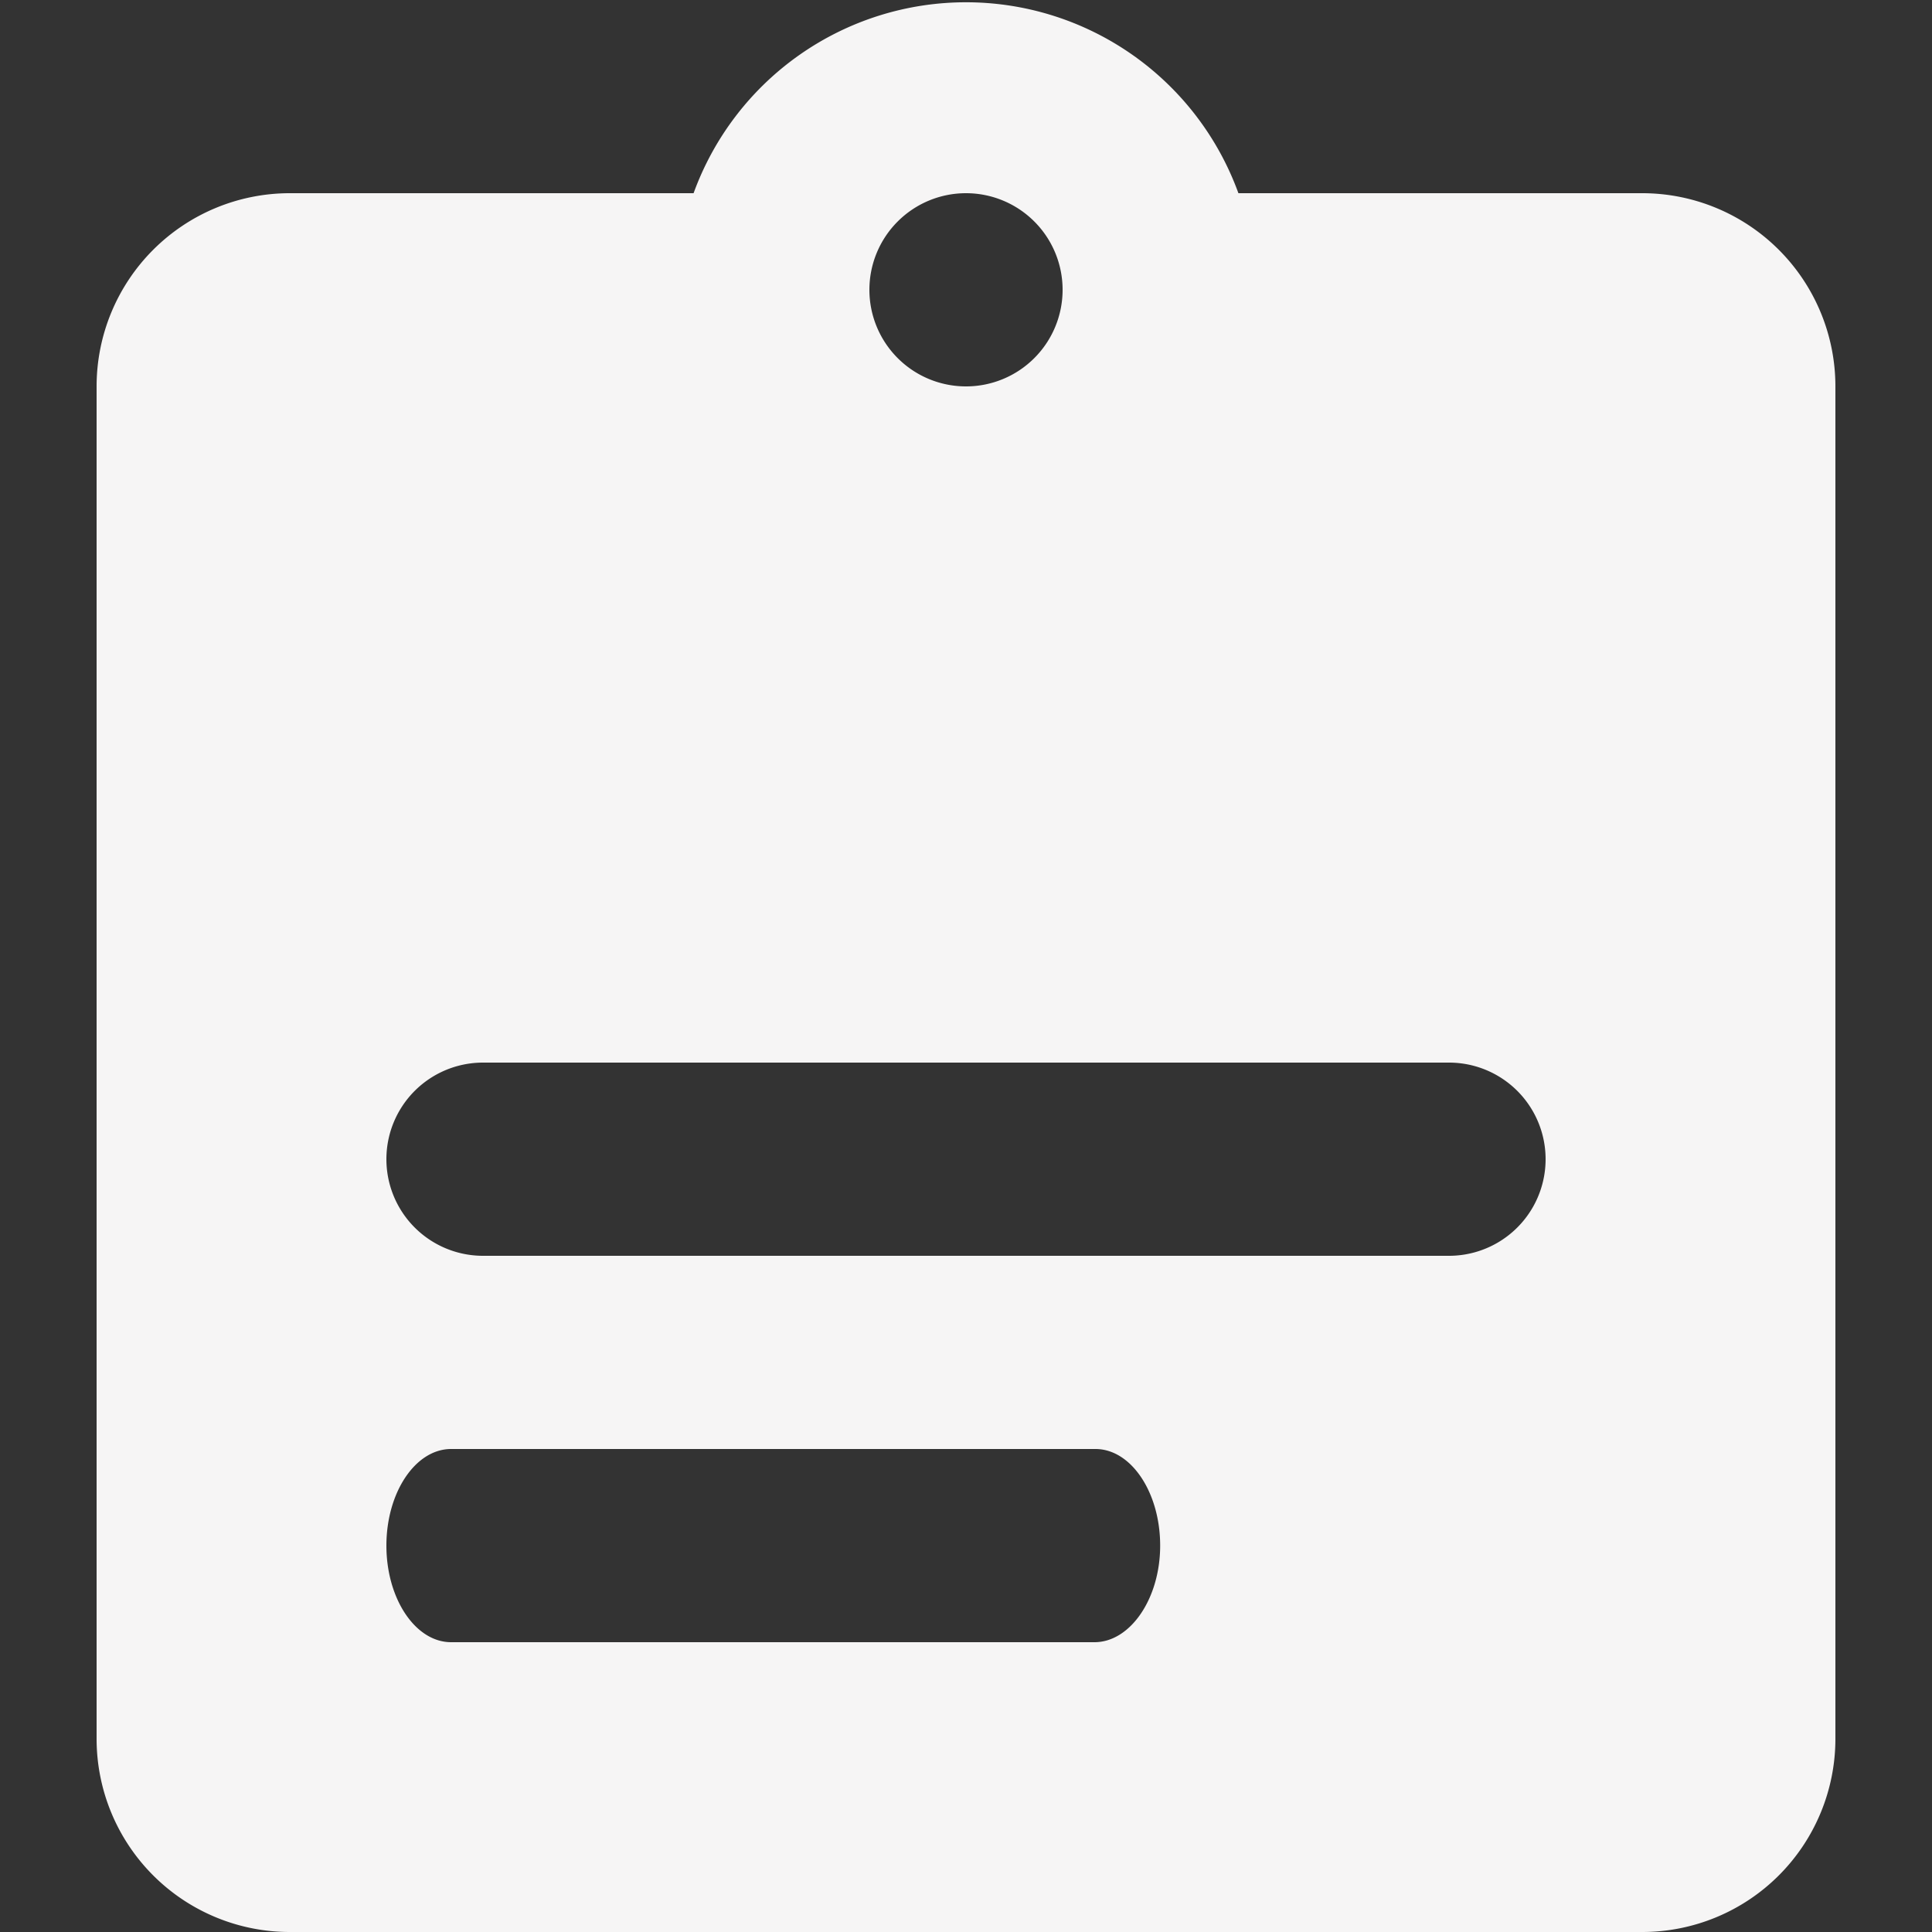 <?xml version="1.0" standalone="no"?><!DOCTYPE svg PUBLIC "-//W3C//DTD SVG 1.1//EN" "http://www.w3.org/Graphics/SVG/1.1/DTD/svg11.dtd"><svg t="1724145077255" class="icon" viewBox="0 0 1024 1024" version="1.1" xmlns="http://www.w3.org/2000/svg" p-id="20075" data-spm-anchor-id="a313x.search_index.0.i40.97003a81qSIDzP" xmlns:xlink="http://www.w3.org/1999/xlink" width="256" height="256"><rect x="0" y="0" width="1024" height="1024" fill="#333333" stroke="none"/><path d="M870.4 102.4h-214.016a153.6 153.6 0 0 0-288.768 0H153.6a102.4 102.4 0 0 0-102.4 102.4v716.8a102.4 102.4 0 0 0 102.4 102.4h716.8a102.4 102.4 0 0 0 102.4-102.4V204.8a102.4 102.4 0 0 0-102.4-102.4z m-358.4 0a51.2 51.2 0 1 1-51.2 51.2 51.2 51.2 0 0 1 51.2-51.2z m68.096 768H239.104C220.16 870.4 204.8 847.36 204.8 819.2s15.36-51.2 34.304-51.2h341.504c18.944 0 34.304 23.04 34.304 51.2s-15.872 51.2-34.816 51.2zM768 665.6H256a51.2 51.2 0 0 1 0-102.4h512a51.2 51.2 0 0 1 0 102.4z" fill="#f6f5f5" p-id="20076" data-spm-anchor-id="a313x.search_index.0.i35.97003a81qSIDzP" class="selected"></path></svg>